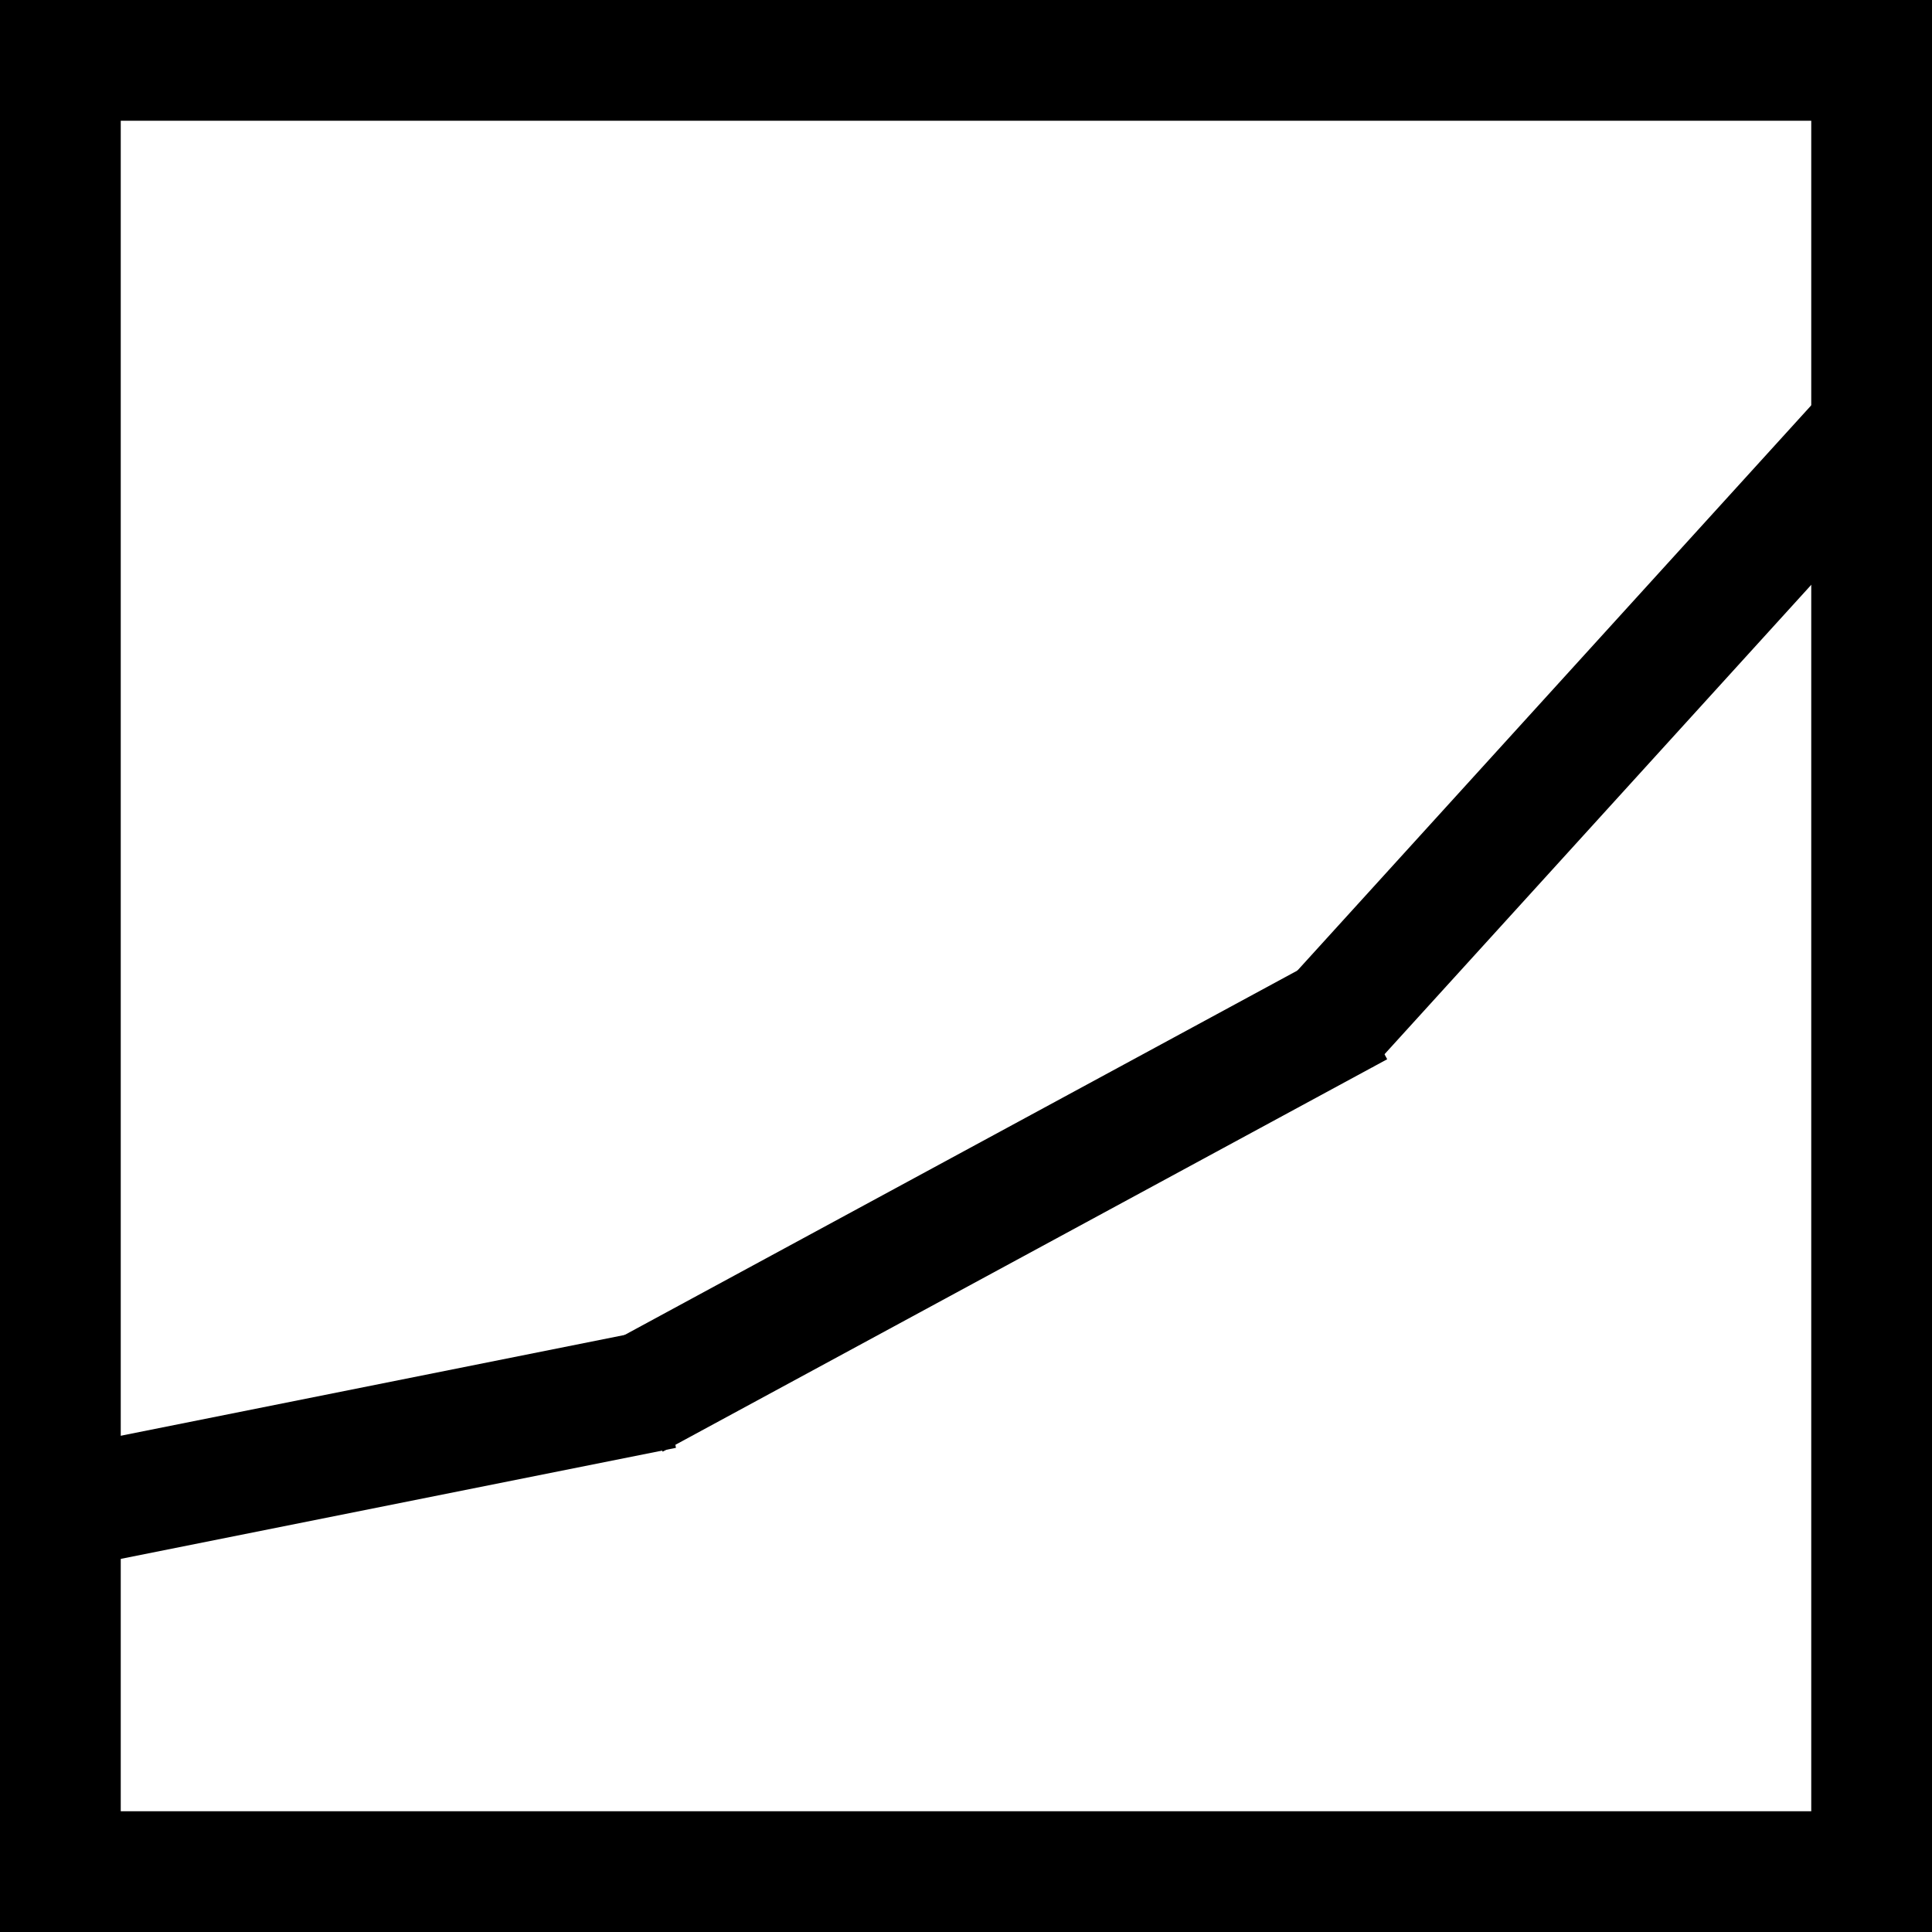 <svg width="64" height="64" xmlns="http://www.w3.org/2000/svg">
 <rect width="100%" height="100%" fill="#808080" stroke="none"/>
 <g>
  <title>Layer 1</title>
  <rect stroke-width="4" id="svg_1" height="60" width="60" y="2" x="2" stroke="#000" fill="#fff"/>
  <line stroke-width="4" id="svg_2" y2="12" x2="64" y1="34" x1="44" stroke="#000" fill="none" style=""></line>
  <line stroke-width="4" id="svg_3" y2="33.33" x2="45" y1="46.33" x1="21" stroke="#000" fill="none" style=""></line>
  <line stroke-width="4" id="svg_4" y2="46" x2="22" y1="50" x1="2" stroke="#000" fill="none" style=""></line>
 </g>

</svg>